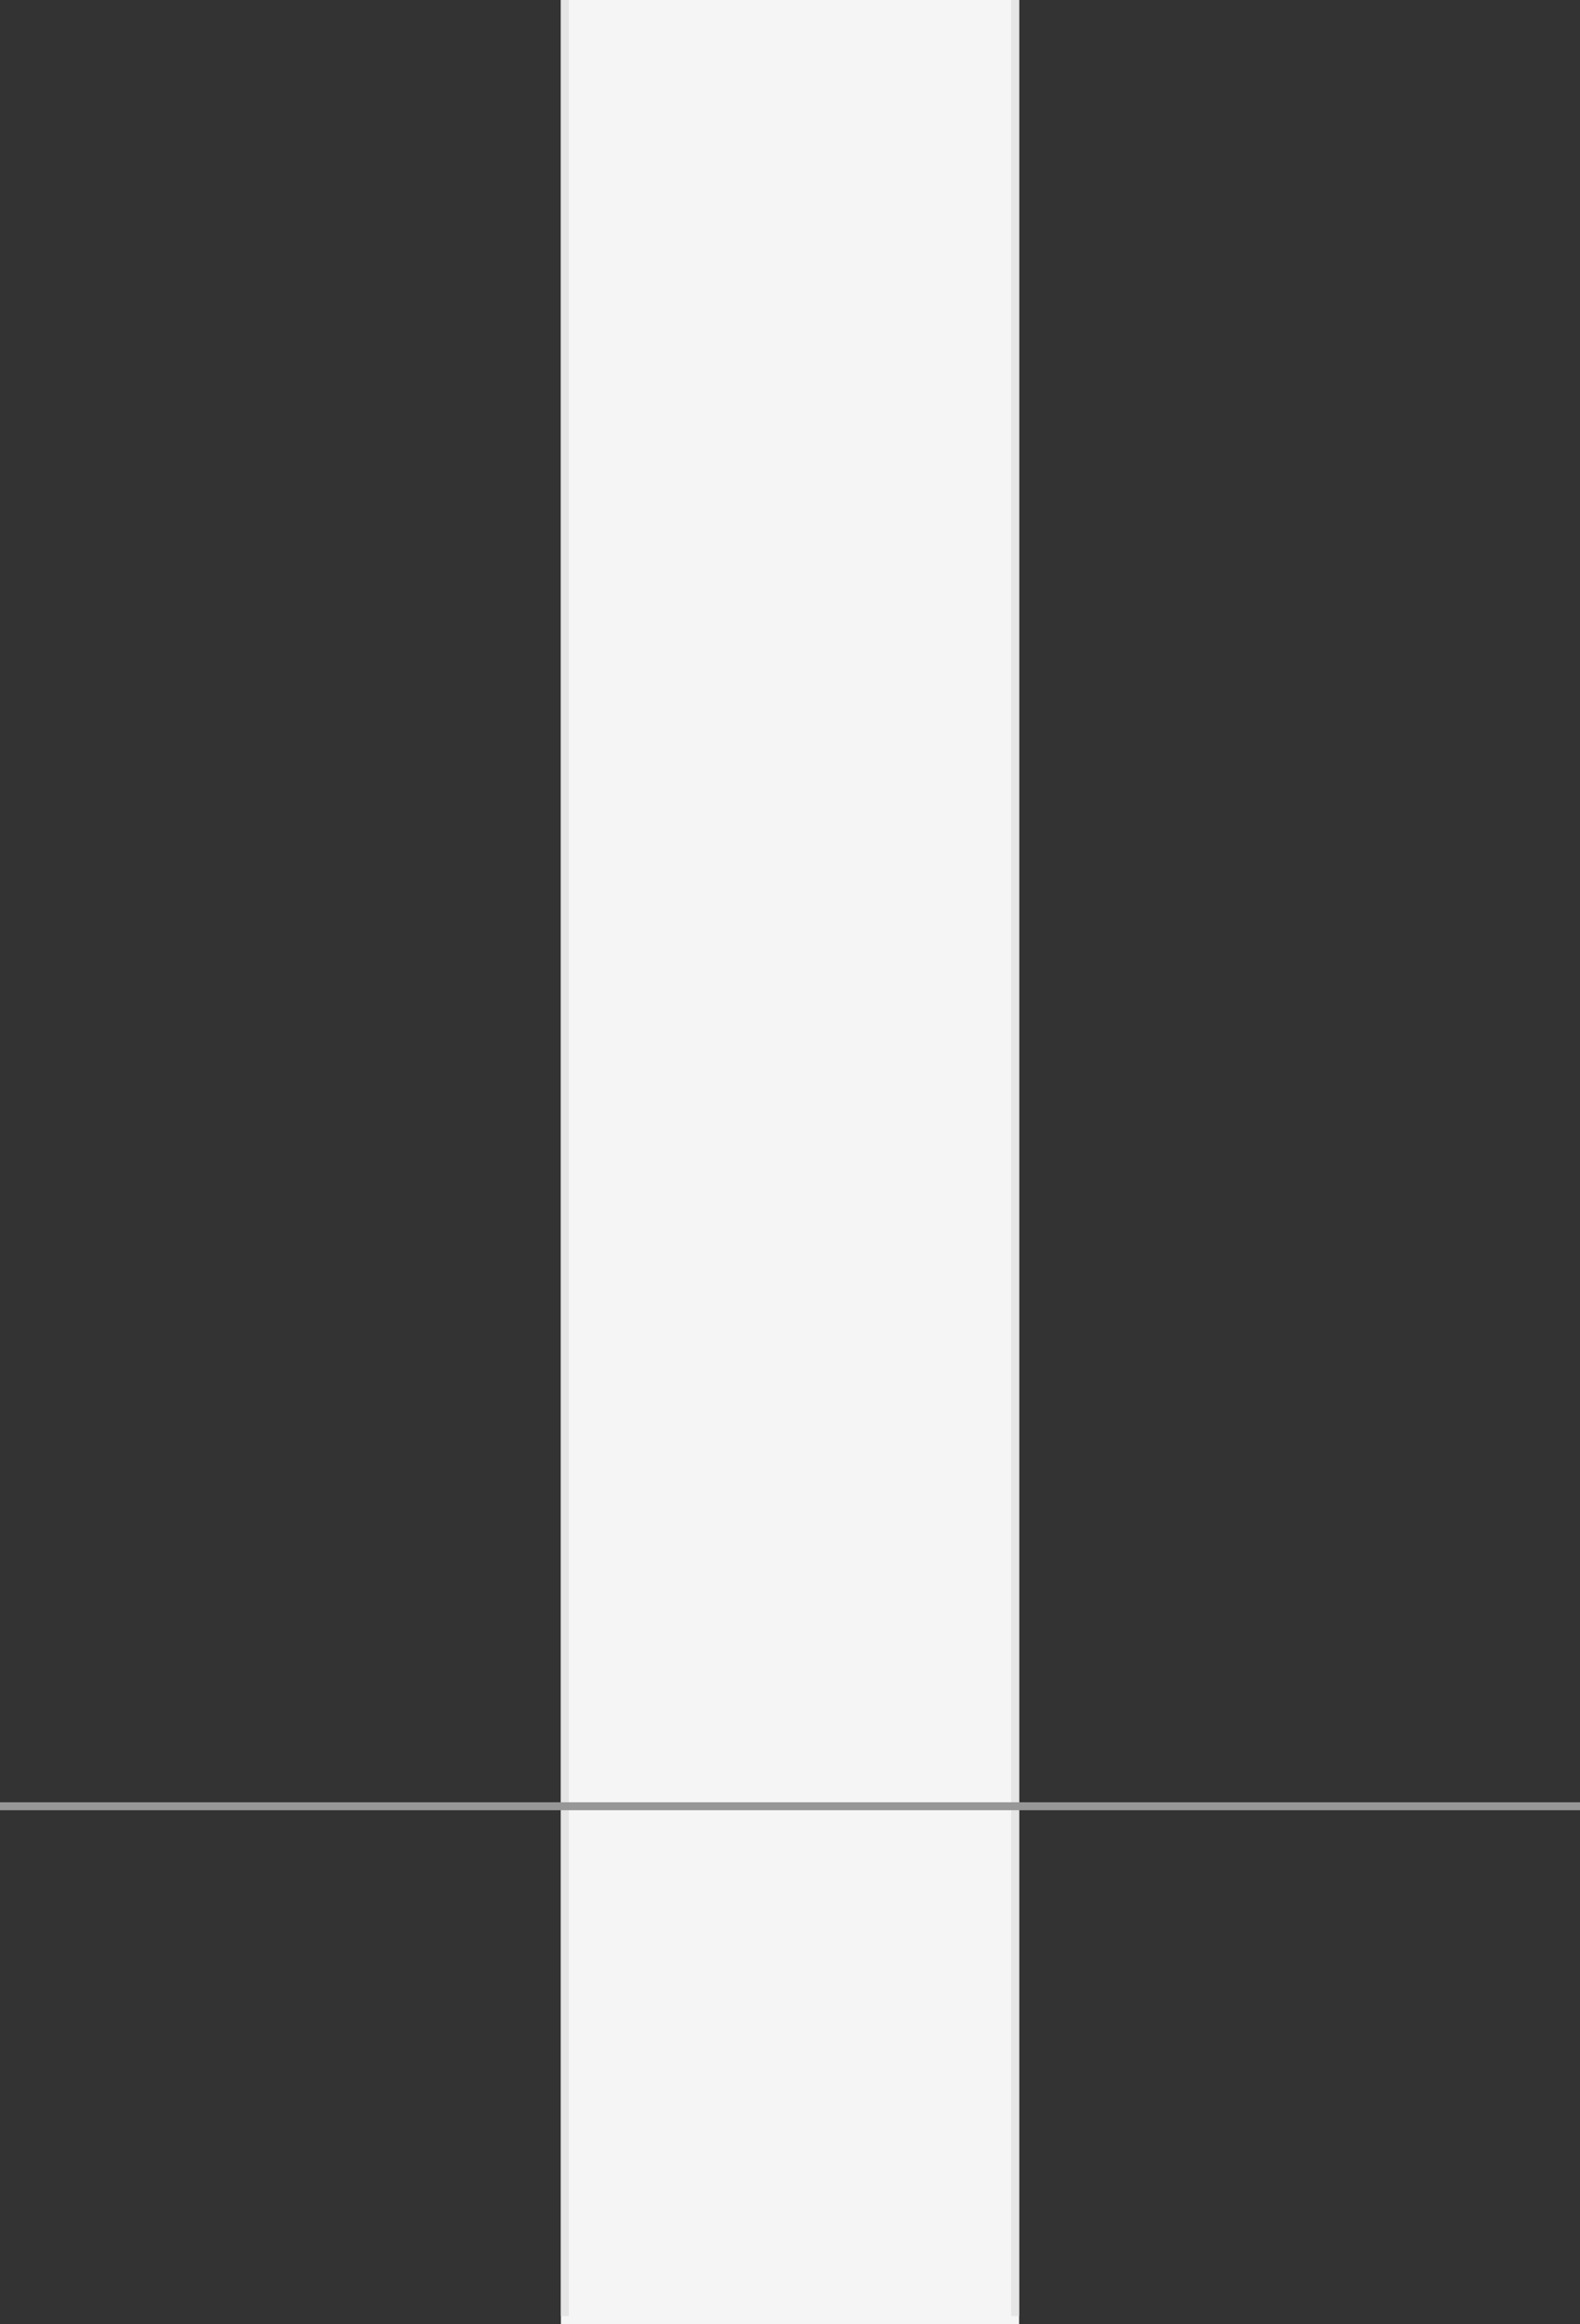 <?xml version="1.0" encoding="UTF-8" standalone="no"?>
<svg width="200px" height="294px" viewBox="0 0 200 294" version="1.1" xmlns="http://www.w3.org/2000/svg" xmlns:xlink="http://www.w3.org/1999/xlink" xmlns:sketch="http://www.bohemiancoding.com/sketch/ns">
    <rect x="0" y="0" width="200" height="294" fill="#333333" stroke="none"/>
    <!-- Generator: Sketch 3.0.4 (8053) - http://www.bohemiancoding.com/sketch -->
    <title>calculator-chart-blank</title>
    <desc>Created with Sketch.</desc>
    <defs></defs>
    <g id="Page-1" stroke="none" stroke-width="1" fill="none" fill-rule="evenodd" sketch:type="MSPage">
        <rect id="Rectangle-5" fill="#F5F5F5" sketch:type="MSShapeGroup" x="71" y="0" width="58" height="294"></rect>
        <path d="M71.5,0.5 L71.5,292.5" id="Line-10" stroke="#E5E5E5" stroke-linecap="square" sketch:type="MSShapeGroup"></path>
        <path d="M128.5,0.5 L128.5,292.5" id="Line-11" stroke="#E5E5E5" stroke-linecap="square" sketch:type="MSShapeGroup"></path>
        <path d="M0.5,228.5 L199.505,228.5" id="Line-12" stroke="#979797" stroke-linecap="square" sketch:type="MSShapeGroup"></path>
    </g>
</svg>